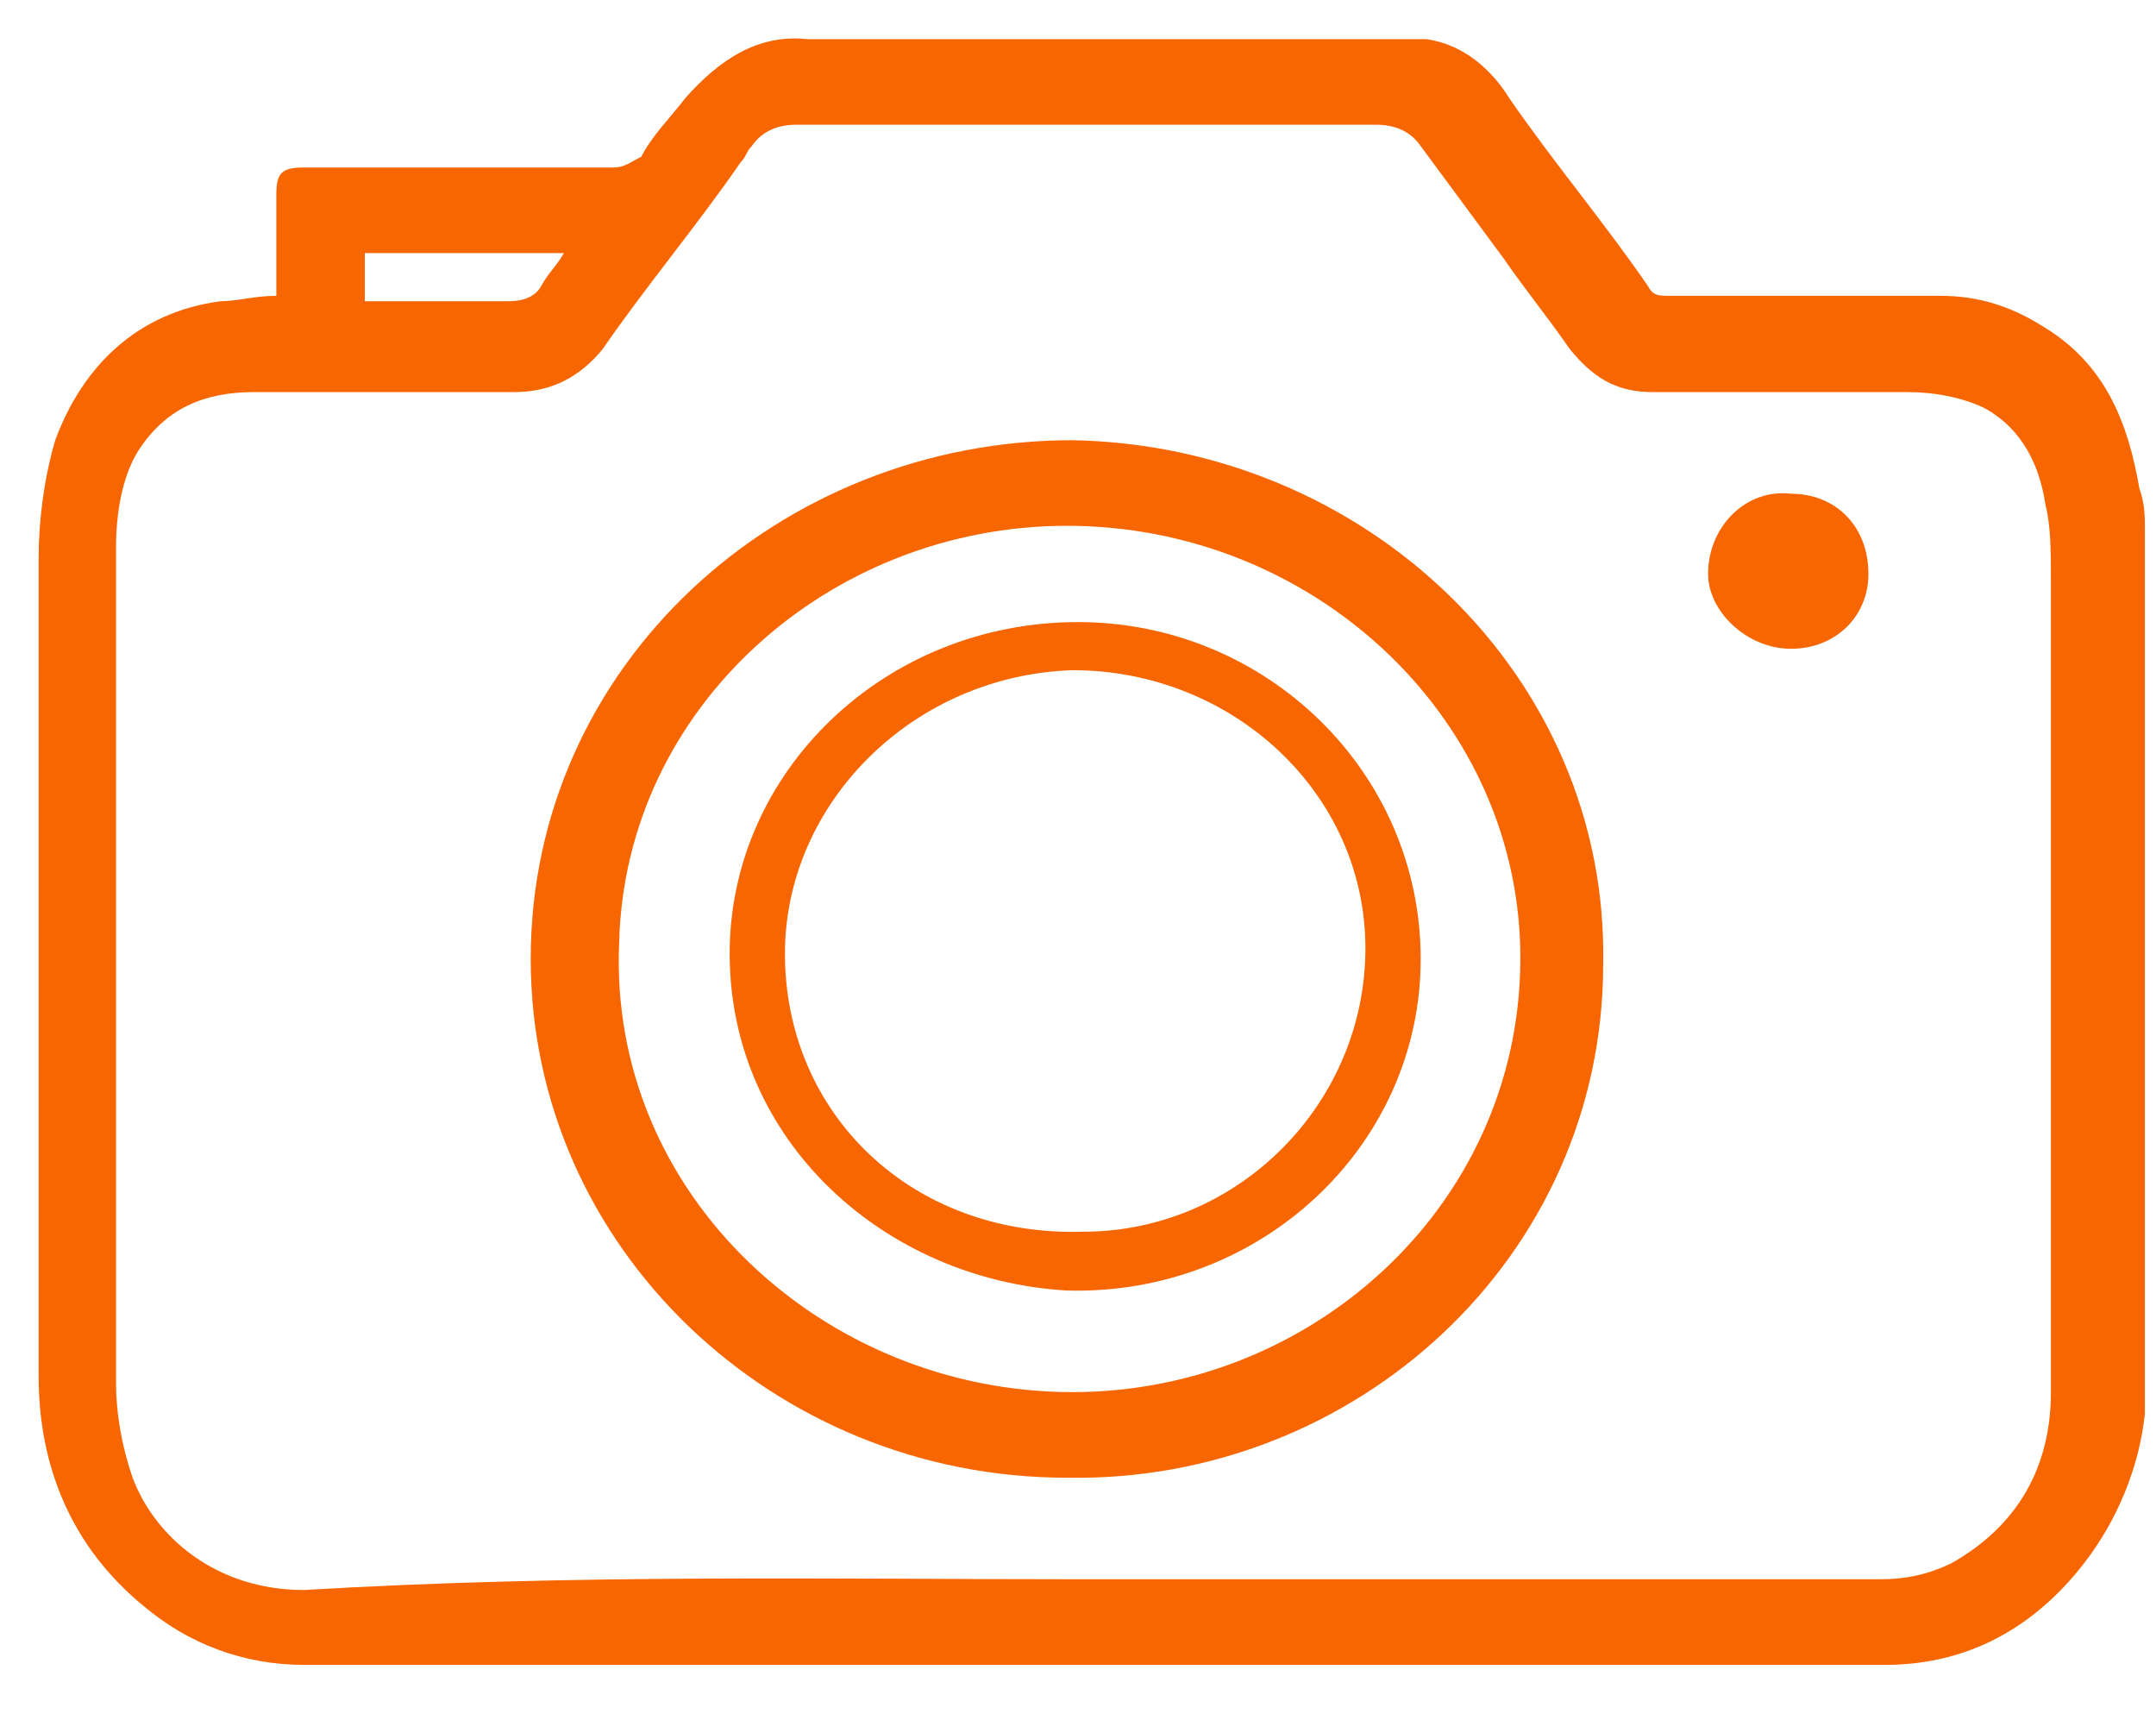 <svg width="39" height="31" viewBox="0 0 39 31" fill="none" xmlns="http://www.w3.org/2000/svg">
<path d="M38.799 9.606C38.799 14.828 38.799 20.147 38.799 25.37C38.799 25.466 38.799 25.466 38.799 25.563C38.699 26.53 38.299 27.497 37.699 28.271C36.799 29.432 35.599 30.109 34.099 30.109C33.399 30.109 32.699 30.109 31.999 30.109C27.599 30.109 23.099 30.109 18.699 30.109C14.299 30.109 9.899 30.109 5.499 30.109C4.399 30.109 3.399 29.722 2.599 29.045C1.299 27.981 0.699 26.53 0.699 24.886C0.699 19.954 0.699 15.022 0.699 10.089C0.699 9.412 0.799 8.639 0.999 7.962C1.499 6.608 2.499 5.64 3.999 5.447C4.299 5.447 4.599 5.35 4.999 5.35C4.999 4.673 4.999 4.093 4.999 3.513C4.999 3.126 5.099 3.029 5.499 3.029C7.399 3.029 9.199 3.029 11.099 3.029C11.299 3.029 11.399 2.933 11.599 2.836C11.799 2.449 12.099 2.159 12.399 1.772C12.999 1.095 13.699 0.611 14.599 0.708C18.099 0.708 21.599 0.708 25.199 0.708C25.399 0.708 25.599 0.708 25.799 0.708C26.499 0.805 26.999 1.288 27.299 1.772C28.099 2.933 28.999 3.996 29.799 5.157C29.899 5.35 29.999 5.35 30.199 5.35C31.799 5.35 33.499 5.35 35.099 5.35C35.799 5.35 36.399 5.544 36.999 5.931C38.099 6.608 38.499 7.671 38.699 8.832C38.799 9.122 38.799 9.316 38.799 9.606ZM19.699 28.561C24.499 28.561 29.199 28.561 33.999 28.561C34.499 28.561 34.899 28.464 35.299 28.271C36.499 27.594 37.099 26.53 37.099 25.176C37.099 20.244 37.099 15.312 37.099 10.476C37.099 9.993 37.099 9.509 36.999 9.122C36.899 8.445 36.599 7.768 35.899 7.381C35.499 7.188 34.999 7.091 34.499 7.091C32.999 7.091 31.399 7.091 29.899 7.091C29.199 7.091 28.799 6.801 28.399 6.317C27.999 5.737 27.599 5.254 27.199 4.673C26.699 3.996 26.199 3.319 25.699 2.642C25.499 2.352 25.199 2.256 24.899 2.256C21.399 2.256 17.899 2.256 14.399 2.256C14.099 2.256 13.799 2.352 13.599 2.642C13.499 2.739 13.499 2.836 13.399 2.933C12.599 4.093 11.699 5.157 10.899 6.317C10.499 6.801 9.999 7.091 9.299 7.091C7.699 7.091 6.199 7.091 4.599 7.091C3.699 7.091 2.999 7.381 2.499 8.155C2.199 8.639 2.099 9.315 2.099 9.896C2.099 14.925 2.099 19.954 2.099 24.983C2.099 25.563 2.199 26.143 2.399 26.724C2.799 27.788 3.899 28.755 5.499 28.755C10.399 28.464 14.999 28.561 19.699 28.561ZM6.599 5.447C7.499 5.447 8.399 5.447 9.199 5.447C9.499 5.447 9.699 5.35 9.799 5.157C9.899 4.964 10.099 4.77 10.199 4.577C8.999 4.577 7.799 4.577 6.599 4.577C6.599 4.867 6.599 5.157 6.599 5.447Z" fill="#F76600"/>
<path d="M19.3 26.724C14 26.724 9.6 22.565 9.6 17.343C9.6 12.024 14.1 7.961 19.4 7.961C24.7 8.058 29.1 12.217 29 17.439C29 22.759 24.5 26.82 19.3 26.724ZM19.3 9.509C15 9.509 11.3 12.797 11.2 17.052C11 21.598 14.9 25.176 19.4 25.176C23.8 25.176 27.6 21.695 27.5 17.149C27.4 12.894 23.7 9.509 19.3 9.509Z" fill="#F76600"/>
<path d="M32.398 8.929C33.198 8.929 33.798 9.509 33.798 10.379C33.798 11.153 33.198 11.733 32.398 11.733C31.598 11.733 30.898 11.056 30.898 10.379C30.898 9.509 31.598 8.832 32.398 8.929Z" fill="#F76600"/>
<path d="M13.199 17.246C13.199 13.958 15.999 11.25 19.499 11.25C22.899 11.25 25.699 13.958 25.699 17.343C25.699 20.727 22.799 23.435 19.299 23.339C15.999 23.145 13.199 20.631 13.199 17.246ZM14.199 17.246C14.199 20.147 16.499 22.372 19.599 22.275C22.399 22.275 24.699 19.954 24.699 17.149C24.699 14.345 22.299 12.12 19.399 12.12C16.499 12.217 14.199 14.538 14.199 17.246Z" fill="#F76600"/>
</svg>
